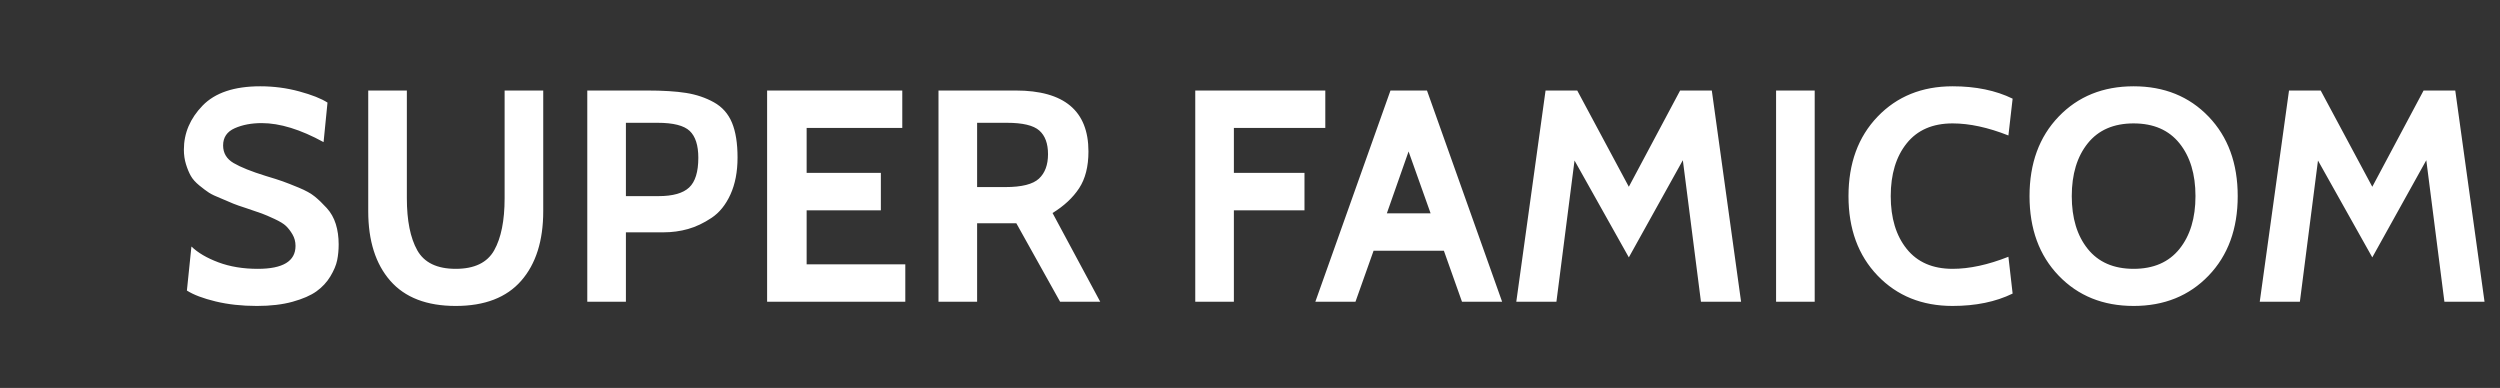 <?xml version="1.0" encoding="UTF-8" standalone="no"?>
<svg
   xmlns:dc="http://purl.org/dc/elements/1.1/"
   xmlns:cc="http://creativecommons.org/ns#"
   xmlns:rdf="http://www.w3.org/1999/02/22-rdf-syntax-ns#"
   xmlns:svg="http://www.w3.org/2000/svg"
   xmlns="http://www.w3.org/2000/svg"
   xmlns:sodipodi="http://sodipodi.sourceforge.net/DTD/sodipodi-0.dtd"
   xmlns:inkscape="http://www.inkscape.org/namespaces/inkscape"
   width="116px"
   height="18px"
   viewBox="0 0 116 18"
   version="1.1"
   id="svg12"
   sodipodi:docname="system.svg"
   inkscape:version="0.92.4 (5da689c313, 2019-01-14)">
  <rect x="0" y="0" width="116" height="18" fill="#333333" stroke="none"/>
  <sodipodi:namedview
     pagecolor="#ffffff"
     bordercolor="#666666"
     borderopacity="1"
     objecttolerance="10"
     gridtolerance="10"
     guidetolerance="10"
     inkscape:pageopacity="0"
     inkscape:pageshadow="2"
     inkscape:window-width="1920"
     inkscape:window-height="1018"
     id="namedview14"
     showgrid="false"
     inkscape:zoom="3.2758621"
     inkscape:cx="58"
     inkscape:cy="9"
     inkscape:window-x="-8"
     inkscape:window-y="-8"
     inkscape:window-maximized="1"
     inkscape:current-layer="svg12" />
  <!-- Generator: Sketch 45 (43475) - http://www.bohemiancoding.com/sketch -->
  <title
     id="title2">system</title>
  <desc
     id="desc4">Created with Sketch.</desc>
  <defs
     id="defs6" />
  <path
     style="fill:#ffffff;fill-rule:evenodd;stroke:none;stroke-width:1"
     inkscape:connector-curvature="0"
     id="SUPER-FAMICOM-Copy"
     d="m 11.92,14.196 c -0.7,0 -1.339,-0.07 -1.918,-0.21 -0.579,-0.14 -1.022,-0.308 -1.33,-0.504 l 0.21,-2.044 c 0.299,0.289 0.716,0.534 1.253,0.735 0.537,0.201 1.146,0.301 1.827,0.301 1.167,0 1.75,-0.355 1.75,-1.064 0,-0.196 -0.047,-0.373 -0.14,-0.532 C 13.479,10.719 13.378,10.589 13.271,10.486 13.164,10.383 12.984,10.274 12.732,10.157 12.48,10.04 12.284,9.956 12.144,9.905 12.004,9.854 11.766,9.772 11.43,9.66 11.141,9.567 10.94,9.497 10.828,9.45 L 10.268,9.212 C 10.007,9.109 9.815,9.018 9.694,8.939 9.573,8.86 9.423,8.748 9.246,8.603 9.069,8.458 8.938,8.311 8.854,8.162 8.77,8.013 8.695,7.833 8.63,7.623 8.565,7.413 8.532,7.187 8.532,6.944 8.532,6.179 8.821,5.497 9.4,4.9 9.979,4.303 10.87,4.004 12.074,4.004 c 0.625,0 1.23,0.079 1.813,0.238 0.583,0.159 1.02,0.331 1.309,0.518 l -0.182,1.834 c -1.073,-0.588 -2.03,-0.882 -2.87,-0.882 -0.476,0 -0.894,0.079 -1.253,0.238 -0.359,0.159 -0.539,0.425 -0.539,0.798 0,0.355 0.163,0.628 0.49,0.819 0.327,0.191 0.821,0.39 1.484,0.595 0.345,0.103 0.609,0.187 0.791,0.252 0.182,0.065 0.432,0.163 0.749,0.294 0.317,0.131 0.565,0.268 0.742,0.413 0.177,0.145 0.362,0.322 0.553,0.532 0.191,0.21 0.331,0.457 0.42,0.742 0.089,0.285 0.133,0.6 0.133,0.945 0,0.261 -0.023,0.506 -0.07,0.735 -0.047,0.229 -0.152,0.478 -0.315,0.749 -0.163,0.271 -0.378,0.502 -0.644,0.693 -0.266,0.191 -0.635,0.352 -1.106,0.483 -0.471,0.131 -1.024,0.196 -1.659,0.196 z m 9.226,0 c -1.344,0 -2.357,-0.39 -3.038,-1.169 C 17.427,12.248 17.086,11.172 17.086,9.8 V 4.2 h 1.792 v 4.998 c 0,1.036 0.161,1.841 0.483,2.415 0.322,0.574 0.917,0.861 1.785,0.861 0.868,0 1.463,-0.287 1.785,-0.861 0.322,-0.574 0.483,-1.379 0.483,-2.415 V 4.2 h 1.792 v 5.6 c 0,1.372 -0.341,2.448 -1.022,3.227 -0.681,0.779 -1.694,1.169 -3.038,1.169 z m 9.646,-3.416 h -1.75 V 14 H 27.25 V 4.2 h 2.772 c 0.737,0 1.342,0.037 1.813,0.112 0.471,0.075 0.901,0.219 1.288,0.434 0.387,0.215 0.667,0.53 0.84,0.945 0.173,0.415 0.259,0.954 0.259,1.617 0,0.663 -0.11,1.234 -0.329,1.715 -0.219,0.481 -0.511,0.842 -0.875,1.085 -0.364,0.243 -0.728,0.415 -1.092,0.518 -0.364,0.103 -0.742,0.154 -1.134,0.154 z m -0.28,-5.082 h -1.47 V 9.1 h 1.512 c 0.663,0 1.136,-0.133 1.421,-0.399 0.285,-0.266 0.427,-0.726 0.427,-1.379 0,-0.579 -0.133,-0.994 -0.399,-1.246 C 31.737,5.824 31.24,5.698 30.512,5.698 Z M 42.006,14 H 35.594 V 4.2 h 6.272 v 1.736 h -4.438 v 2.086 h 3.444 v 1.736 h -3.444 v 2.506 h 4.578 z m 9.044,0 h -1.862 l -2.03,-3.64 h -1.82 V 14 H 43.546 V 4.2 h 3.584 c 2.249,0 3.374,0.943 3.374,2.828 0,0.7 -0.145,1.269 -0.434,1.708 -0.289,0.439 -0.7,0.821 -1.232,1.148 z M 46.724,5.698 H 45.338 V 8.68 h 1.316 c 0.756,0 1.274,-0.131 1.554,-0.392 0.28,-0.261 0.42,-0.639 0.42,-1.134 0,-0.495 -0.135,-0.861 -0.406,-1.099 C 47.951,5.817 47.452,5.698 46.724,5.698 Z m 14.77,0.238 h -4.242 v 2.086 h 3.276 V 9.758 H 57.252 V 14 H 55.46 V 4.2 h 6.034 z M 69.698,14 h -1.862 l -0.84,-2.366 H 63.734 L 62.894,14 h -1.862 l 3.486,-9.8 h 1.694 z M 66.38,9.898 65.358,7.028 64.35,9.898 Z M 80.786,14 H 78.924 L 78.084,7.434 75.578,11.942 73.058,7.448 72.218,14 h -1.862 l 1.358,-9.8 h 1.47 l 2.394,4.466 2.38,-4.466 h 1.47 z m 3.416,0 H 82.41 V 4.2 h 1.792 z m 6.398,0.196 c -1.419,0 -2.578,-0.469 -3.479,-1.407 C 86.22,11.851 85.77,10.621 85.77,9.1 c 0,-1.521 0.45,-2.751 1.351,-3.689 0.901,-0.938 2.06,-1.407 3.479,-1.407 1.073,0 2.002,0.191 2.786,0.574 L 93.19,6.286 c -0.943,-0.373 -1.806,-0.56 -2.59,-0.56 -0.924,0 -1.633,0.308 -2.128,0.924 -0.495,0.616 -0.742,1.433 -0.742,2.45 0,1.017 0.247,1.834 0.742,2.45 0.495,0.616 1.204,0.924 2.128,0.924 0.784,0 1.647,-0.187 2.59,-0.56 l 0.196,1.708 c -0.784,0.383 -1.713,0.574 -2.786,0.574 z m 8.4,0 c -1.419,0 -2.578,-0.469 -3.479,-1.407 C 94.62,11.851 94.17,10.621 94.17,9.1 94.17,7.579 94.62,6.349 95.521,5.411 96.422,4.473 97.581,4.004 99,4.004 c 1.419,0 2.578,0.469 3.479,1.407 0.901,0.938 1.351,2.168 1.351,3.689 0,1.521 -0.45,2.751 -1.351,3.689 -0.901,0.938 -2.06,1.407 -3.479,1.407 z m 0,-8.47 c -0.924,0 -1.633,0.308 -2.128,0.924 -0.495,0.616 -0.742,1.433 -0.742,2.45 0,1.017 0.247,1.834 0.742,2.45 0.495,0.616 1.204,0.924 2.128,0.924 0.924,0 1.633,-0.308 2.128,-0.924 0.495,-0.616 0.742,-1.433 0.742,-2.45 0,-1.017 -0.247,-1.834 -0.742,-2.45 C 100.633,6.034 99.924,5.726 99,5.726 Z M 115.282,14 h -1.862 l -0.84,-6.566 -2.506,4.508 -2.52,-4.494 -0.84,6.552 h -1.862 l 1.358,-9.8 h 1.47 l 2.394,4.466 2.38,-4.466 h 1.47 z" />
</svg>

